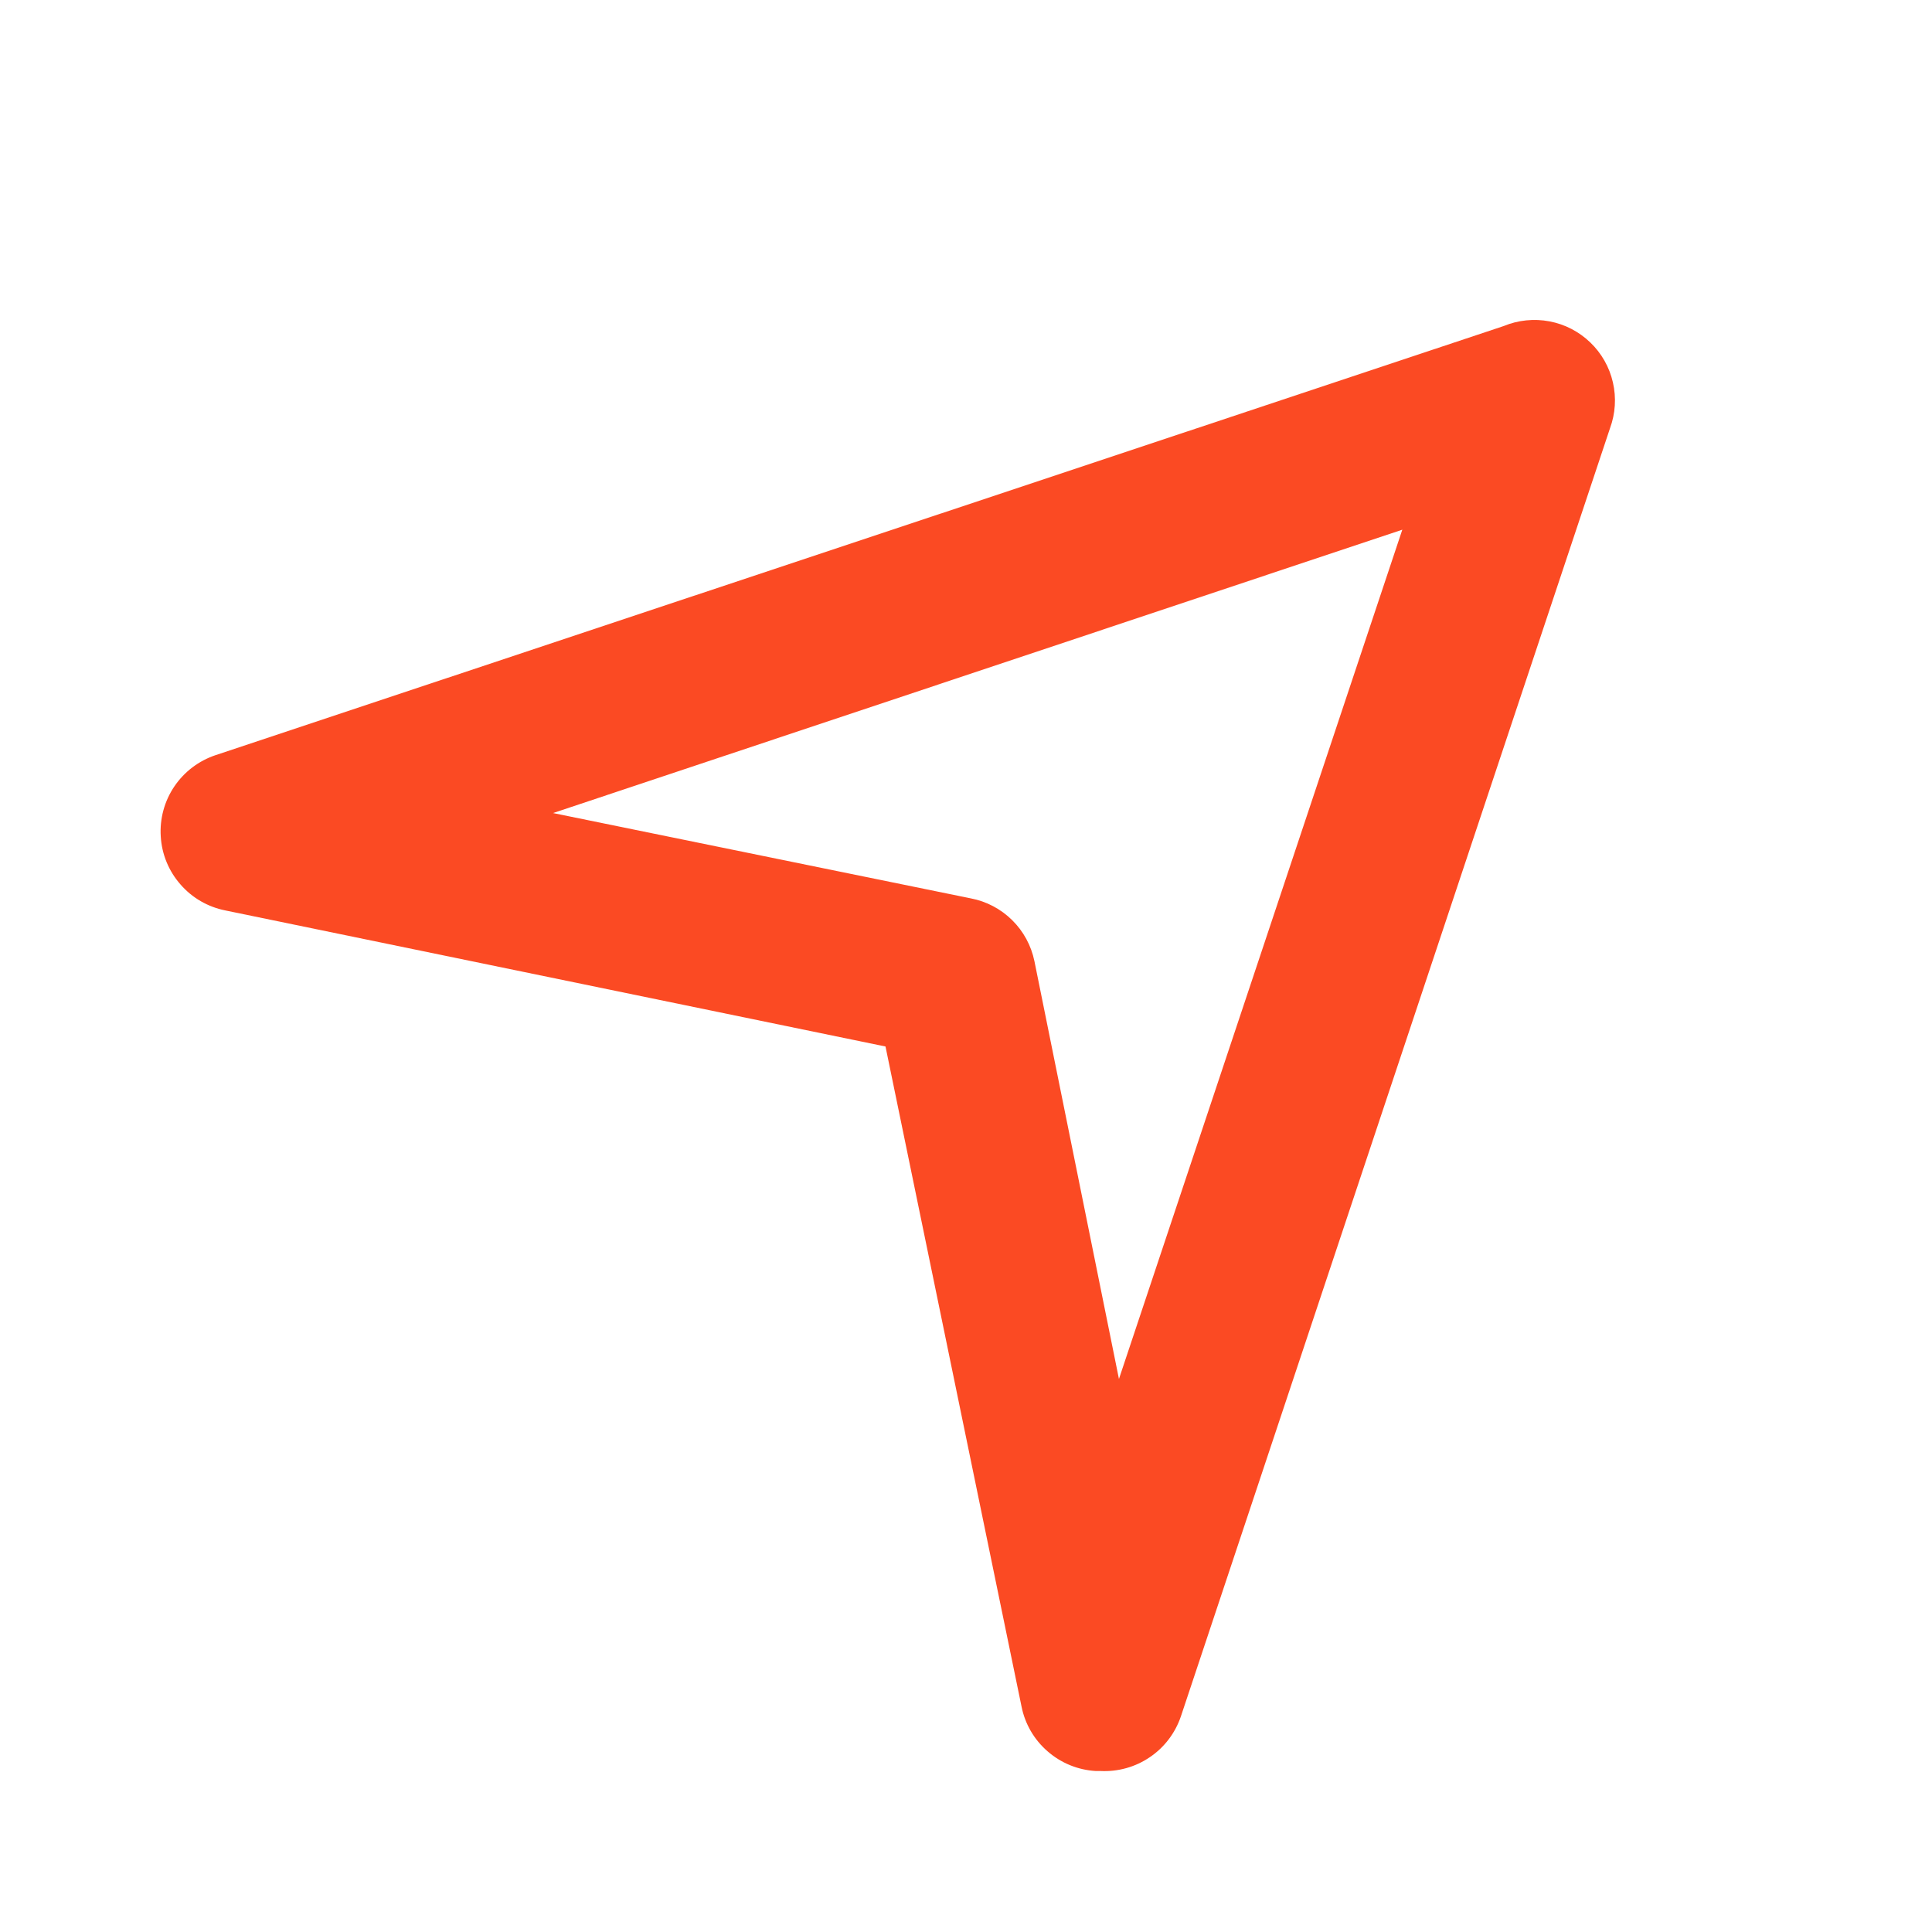 <svg width="24" height="24" viewBox="0 0 24 24" fill="none" xmlns="http://www.w3.org/2000/svg">
<path d="M13.67 22H13.61C13.39 21.987 13.18 21.901 13.014 21.756C12.847 21.612 12.733 21.416 12.69 21.2L11 13L2.8 11.31C2.583 11.267 2.387 11.154 2.242 10.987C2.096 10.821 2.01 10.612 1.997 10.391C1.983 10.171 2.042 9.952 2.166 9.769C2.29 9.586 2.47 9.45 2.68 9.38L18.68 4.05C18.859 3.976 19.057 3.956 19.248 3.992C19.439 4.028 19.615 4.119 19.755 4.254C19.895 4.388 19.993 4.561 20.036 4.75C20.08 4.94 20.067 5.138 20 5.32L14.67 21.32C14.6 21.527 14.465 21.706 14.284 21.828C14.104 21.951 13.888 22.011 13.67 22ZM6.87 10.1L12.06 11.16C12.254 11.197 12.432 11.291 12.573 11.43C12.714 11.569 12.81 11.746 12.85 11.94L13.9 17.13L17.42 6.58L6.87 10.1Z" fill="#FB4A23"/>
</svg>
